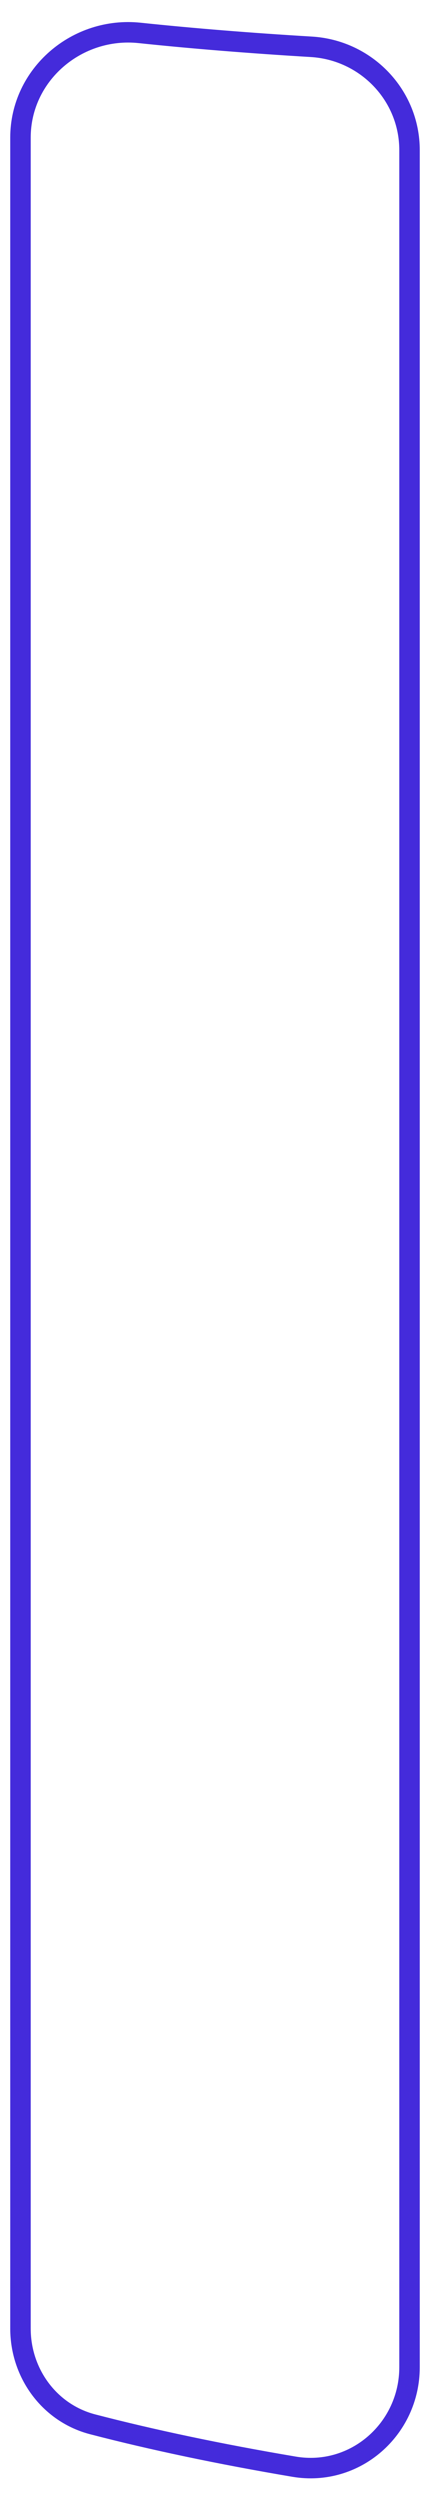 <svg width="21" height="122" viewBox="0 0 21 122" fill="none" xmlns="http://www.w3.org/2000/svg">
<path d="M6.818 1.606C3.757 1.283 1 3.639 1 6.717V113.634C1 115.818 2.414 117.76 4.527 118.309C7.399 119.056 10.713 119.76 14.366 120.377C17.343 120.879 20 118.54 20 115.521V7.326C20 4.643 17.881 2.444 15.202 2.284C12.226 2.106 9.401 1.878 6.818 1.606Z" stroke="#442BDB"/>
</svg>
